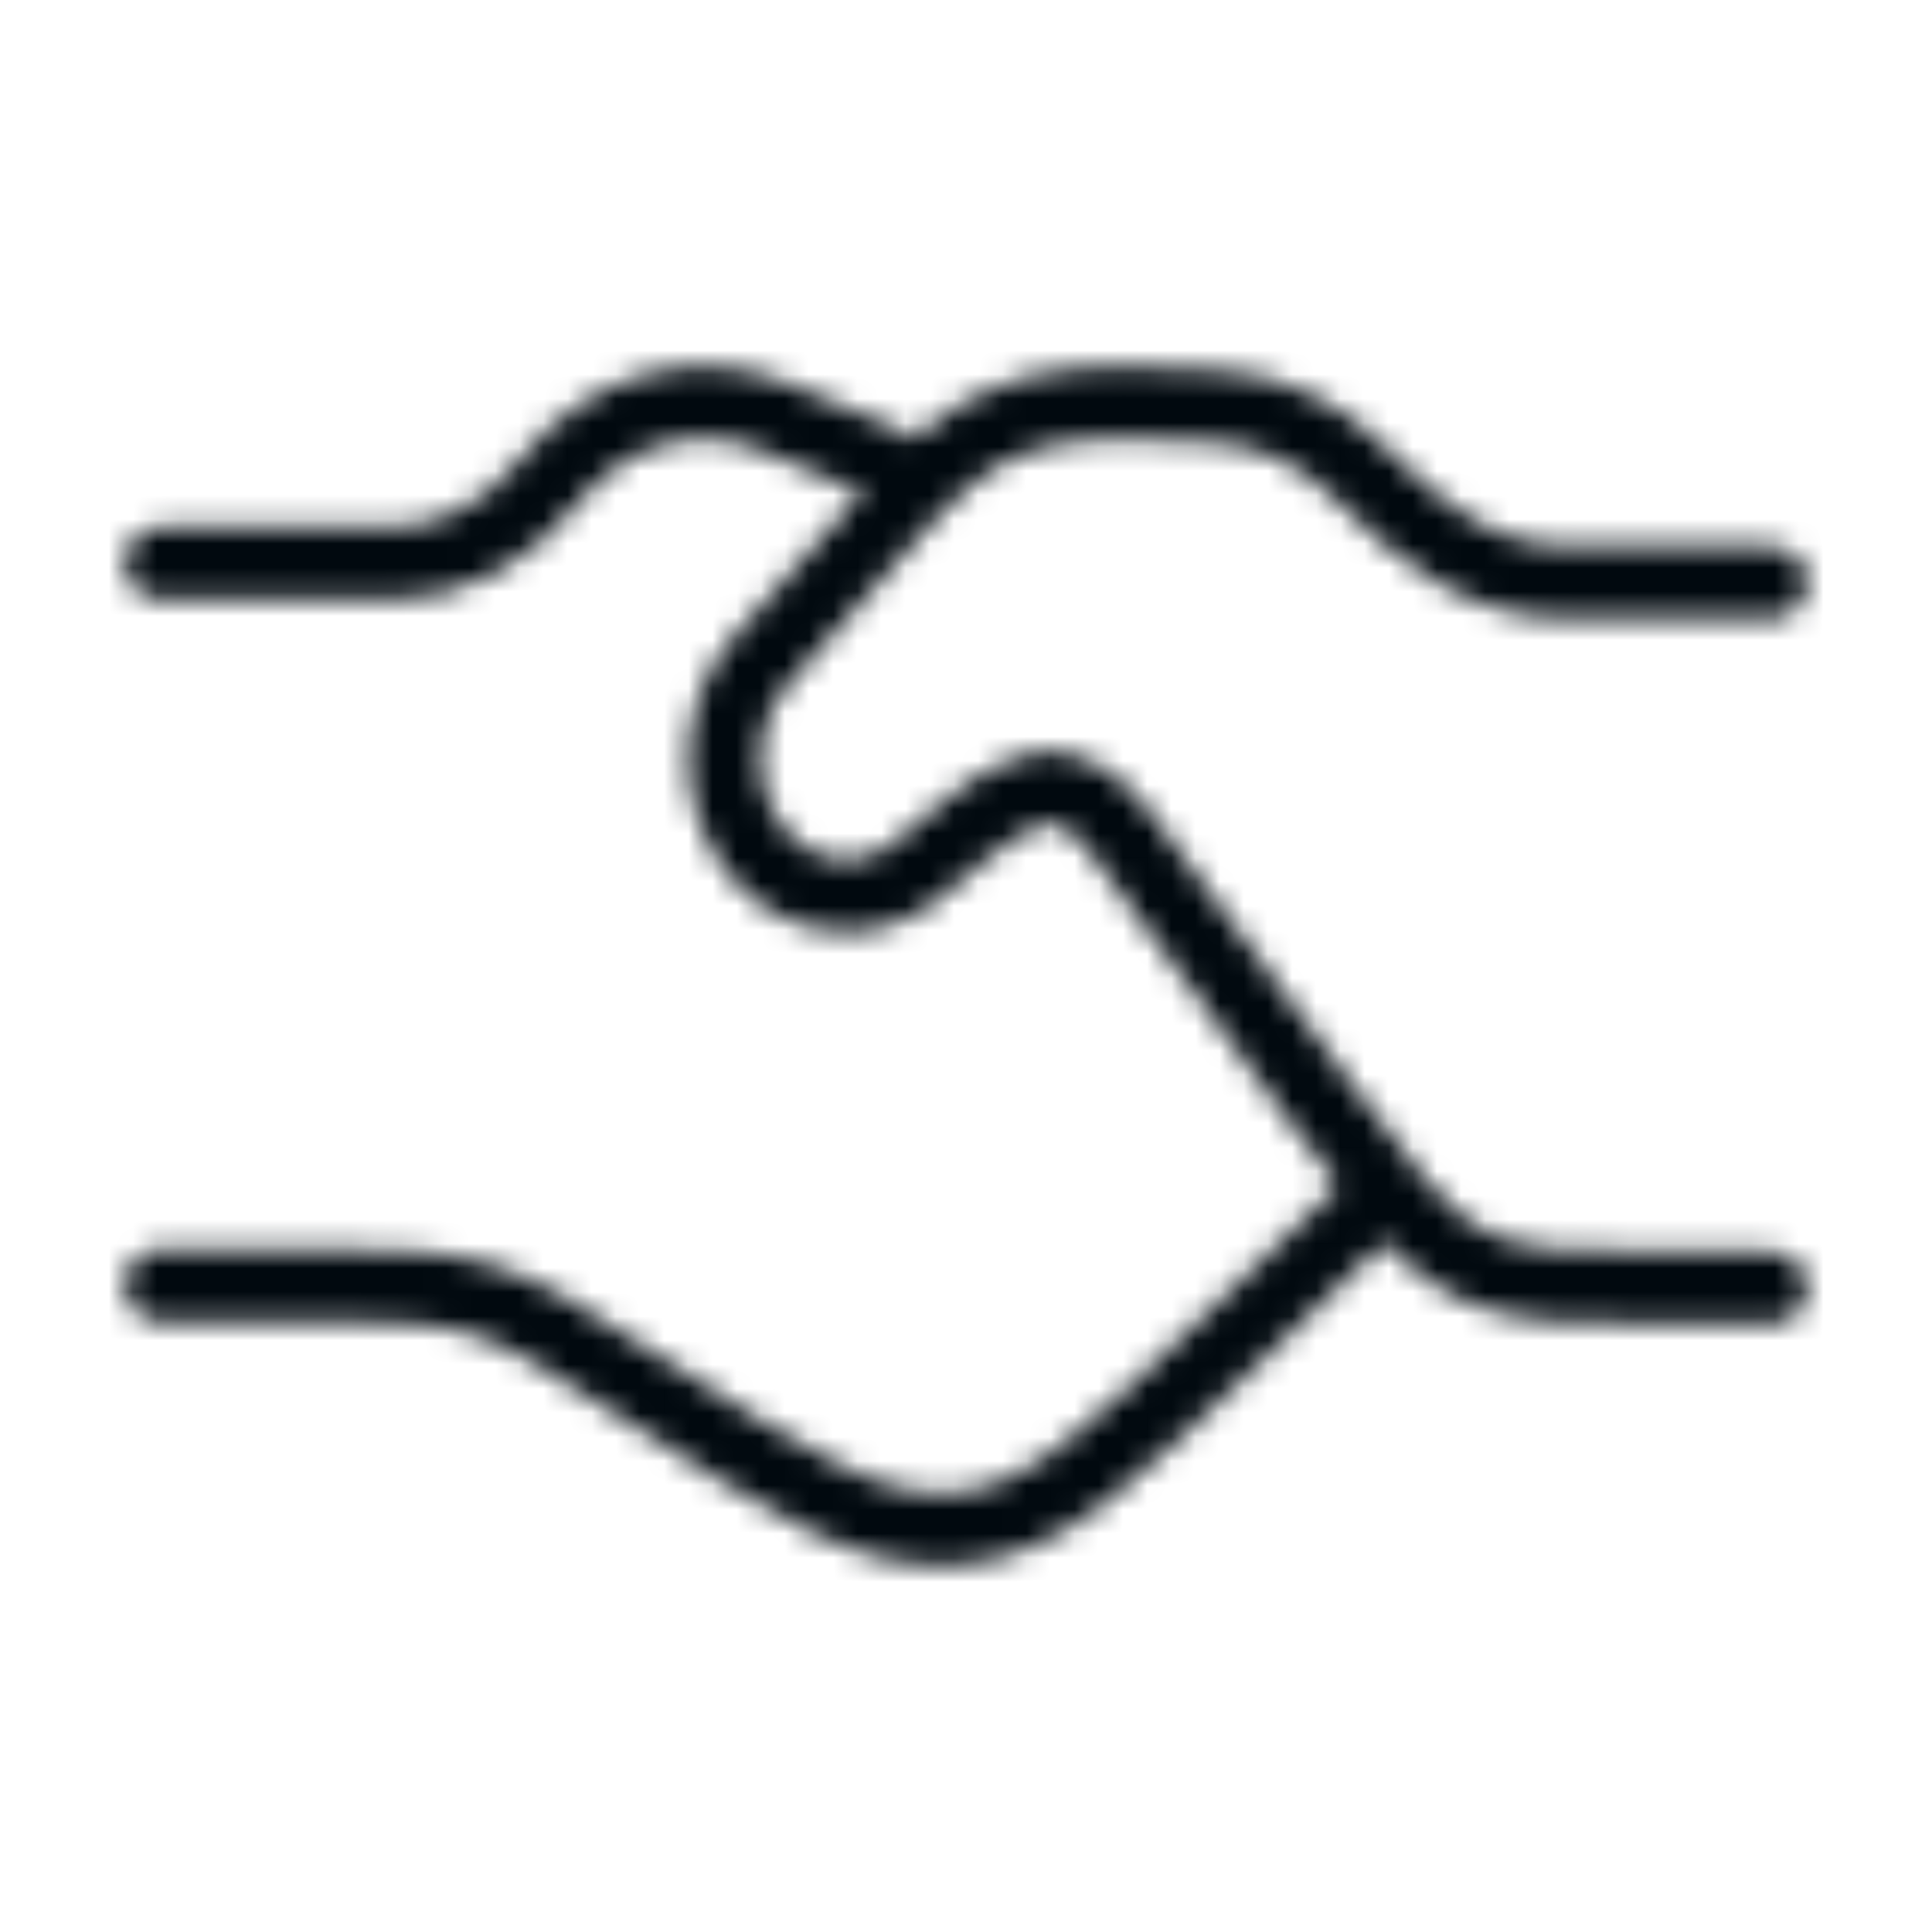 <svg width="80" height="80" viewBox="0 0 80 80" fill="none" xmlns="http://www.w3.org/2000/svg">
<mask id="mask0_0_136" style="mask-type:alpha" maskUnits="userSpaceOnUse" x="5" y="15" width="70" height="50">
<path d="M6.667 23.333H16.217C18.639 23.333 20.962 22.134 22.675 20C25.121 16.952 28.74 15.888 32.022 17.251L36.666 19.18M6.667 53.223H12.069C15.934 53.223 17.866 53.223 19.694 53.738C19.782 53.763 19.871 53.789 19.959 53.815C21.775 54.367 23.383 55.403 26.599 57.476C32.893 61.532 36.04 63.56 39.469 63.313C39.63 63.302 39.792 63.286 39.953 63.267C43.365 62.859 46.04 60.274 51.388 55.103L56.666 50" stroke="#141B34" stroke-width="3" stroke-linecap="round"/>
<path d="M73.333 24.113H64.944C61.391 24.113 58.883 22.182 56.334 19.609C54.684 17.942 52.577 16.959 50.363 16.824C47.887 16.673 45.018 16.46 42.613 17.12C39.937 17.855 38.17 19.869 36.301 21.973L31.477 27.404C29.508 29.621 29.508 33.215 31.477 35.432C33.177 37.346 35.84 37.643 37.84 36.142C39.279 35.061 40.914 33.317 42.61 32.768C44.519 32.149 45.703 33.538 46.785 35L54.519 45.448C57.389 49.326 58.824 51.264 60.786 52.299C62.748 53.333 64.99 53.333 69.473 53.333H73.333" stroke="#141B34" stroke-width="3" stroke-linecap="round"/>
</mask>
<g mask="url(#mask0_0_136)">
<rect width="80" height="80" fill="#01090F"/>
</g>
</svg>
